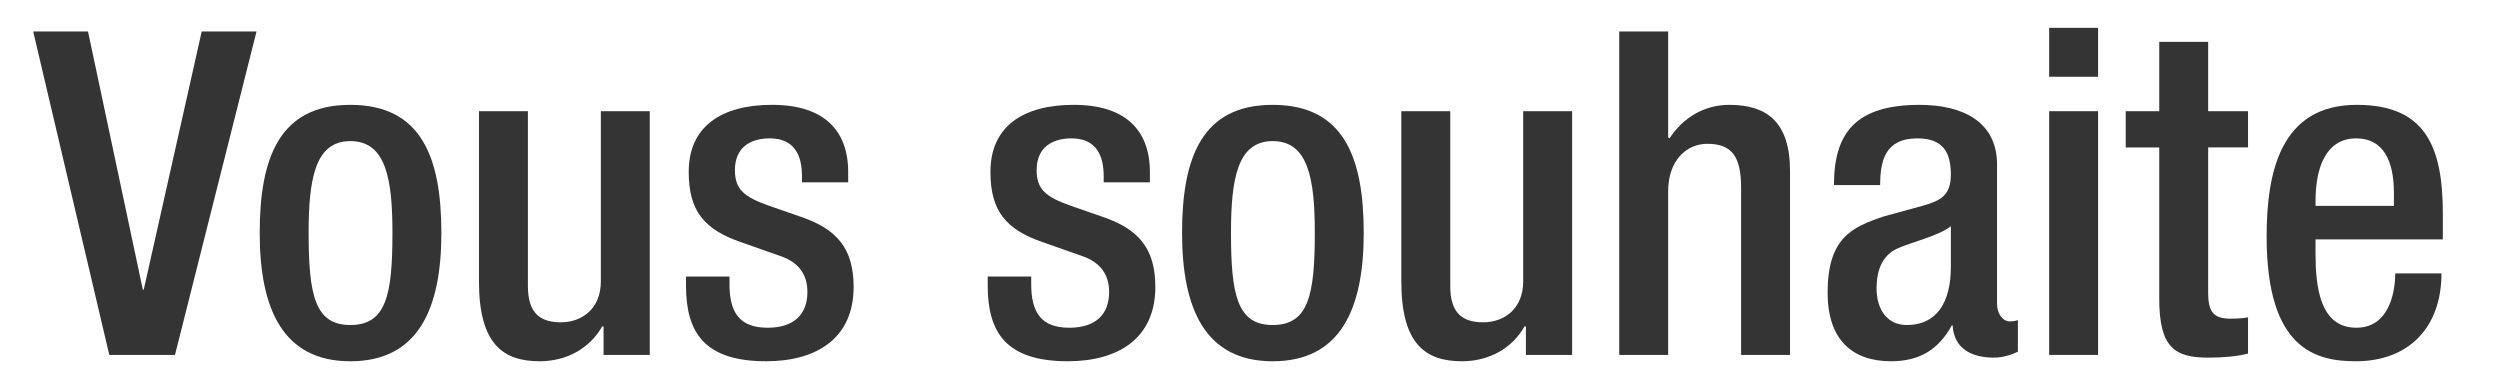 <?xml version="1.0" encoding="utf-8"?>
<!-- Generator: Adobe Illustrator 16.0.0, SVG Export Plug-In . SVG Version: 6.00 Build 0)  -->
<!DOCTYPE svg PUBLIC "-//W3C//DTD SVG 1.1//EN" "http://www.w3.org/Graphics/SVG/1.1/DTD/svg11.dtd">
<svg version="1.1" id="Calque_1" xmlns="http://www.w3.org/2000/svg" xmlns:xlink="http://www.w3.org/1999/xlink" x="0px" y="0px"
	 width="557.354px" height="83.294px" viewBox="0 0 557.354 83.294" style="enable-background:new 0 0 557.354 83.294;"
	 xml:space="preserve">
<g>
	<path style="fill:#343434;" d="M7.4,7.013h12.221l12.221,57.569h0.202L44.971,7.013h12.221l-18.18,72.112H24.368L7.4,7.013z"/>
	<path style="fill:#343434;" d="M78.099,23.375c15.856,0,20.3,11.716,20.3,28.583s-5.151,28.583-20.3,28.583
		c-15.049,0-20.2-11.716-20.2-28.583S62.343,23.375,78.099,23.375z M78.099,72.459c7.979,0,9.393-6.666,9.393-20.502
		c0-12.019-1.414-20.502-9.393-20.502c-7.878,0-9.292,8.484-9.292,20.502C68.807,65.794,70.221,72.459,78.099,72.459z"/>
	<path style="fill:#343434;" d="M134.558,72.763h-0.303c-2.727,4.848-7.877,7.777-13.938,7.777c-8.08,0-13.534-3.737-13.534-17.776
		V24.789h10.908v38.985c0,6.06,2.727,8.08,7.373,8.08c4.646,0,8.888-3.03,8.888-9.09V24.789h10.908v54.337h-10.302V72.763z"/>
	<path style="fill:#343434;" d="M178.794,40.646v-1.414c0-4.343-1.515-8.383-7.171-8.383c-4.343,0-7.777,2.02-7.777,7.07
		c0,4.242,1.919,5.959,7.676,7.979l6.969,2.424c8.08,2.727,11.817,7.07,11.817,15.654c0,11.615-8.484,16.564-19.493,16.564
		c-13.736,0-17.876-6.363-17.876-16.867v-2.02h9.696v1.717c0,6.262,2.222,9.696,8.483,9.696c5.959,0,8.888-3.03,8.888-7.979
		c0-4.04-2.121-6.666-5.959-7.979l-8.888-3.131c-8.181-2.828-11.615-6.969-11.615-15.655c0-10.201,7.373-14.948,18.583-14.948
		c13.837,0,16.968,8.08,16.968,14.847v2.424H178.794z"/>
	<path style="fill:#343434;" d="M246.059,40.646v-1.414c0-4.343-1.515-8.383-7.171-8.383c-4.343,0-7.777,2.02-7.777,7.07
		c0,4.242,1.919,5.959,7.676,7.979l6.969,2.424c8.08,2.727,11.817,7.07,11.817,15.654c0,11.615-8.484,16.564-19.493,16.564
		c-13.736,0-17.876-6.363-17.876-16.867v-2.02h9.696v1.717c0,6.262,2.222,9.696,8.483,9.696c5.959,0,8.888-3.03,8.888-7.979
		c0-4.04-2.121-6.666-5.959-7.979l-8.888-3.131c-8.181-2.828-11.615-6.969-11.615-15.655c0-10.201,7.373-14.948,18.583-14.948
		c13.837,0,16.968,8.08,16.968,14.847v2.424H246.059z"/>
	<path style="fill:#343434;" d="M283.731,23.375c15.856,0,20.301,11.716,20.301,28.583s-5.151,28.583-20.301,28.583
		c-15.049,0-20.2-11.716-20.2-28.583S267.976,23.375,283.731,23.375z M283.731,72.459c7.979,0,9.393-6.666,9.393-20.502
		c0-12.019-1.413-20.502-9.393-20.502c-7.878,0-9.292,8.484-9.292,20.502C274.439,65.794,275.854,72.459,283.731,72.459z"/>
	<path style="fill:#343434;" d="M340.189,72.763h-0.303c-2.727,4.848-7.878,7.777-13.938,7.777c-8.08,0-13.533-3.737-13.533-17.776
		V24.789h10.907v38.985c0,6.06,2.728,8.08,7.373,8.08s8.888-3.03,8.888-9.09V24.789h10.907v54.337h-10.302V72.763z"/>
	<path style="fill:#343434;" d="M360.995,7.013h10.908v23.633l0.303,0.202c3.029-4.646,7.776-7.474,13.331-7.474
		c8.282,0,13.534,3.737,13.534,14.746v41.005h-10.908V41.857c0-7.07-2.12-9.797-7.574-9.797c-4.444,0-8.686,3.535-8.686,10.604
		v36.46h-10.908V7.013z"/>
	<path style="fill:#343434;" d="M445.228,67.813c0,2.02,1.212,3.838,2.828,3.838c0.707,0,1.414-0.101,1.817-0.303v7.07
		c-1.313,0.606-3.231,1.313-5.353,1.313c-4.848,0-8.888-1.919-9.19-7.171h-0.202c-2.93,5.353-7.171,7.979-13.534,7.979
		c-8.686,0-14.14-4.848-14.14-15.251c0-12.12,5.252-14.645,12.625-17.068l8.483-2.323c3.939-1.111,6.363-2.222,6.363-6.969
		c0-4.949-1.717-8.08-7.474-8.08c-7.272,0-8.282,5.151-8.282,10.403h-10.302c0-11.514,4.747-17.877,19.089-17.877
		c9.595,0,17.271,3.737,17.271,13.332V67.813z M434.926,50.442c-2.828,2.222-8.888,3.535-12.12,5.05
		c-3.131,1.515-4.443,4.747-4.443,8.787c0,4.545,2.222,8.181,6.767,8.181c6.564,0,9.797-4.949,9.797-12.928V50.442z"/>
	<path style="fill:#343434;" d="M456.843,6.205h10.908v10.908h-10.908V6.205z M456.843,24.789h10.908v54.337h-10.908V24.789z"/>
	<path style="fill:#343434;" d="M473.911,24.789h7.474V9.336h10.907v15.453h8.889v8.08h-8.889v32.42
		c0,4.242,1.213,5.757,4.949,5.757c1.616,0,2.929-0.101,3.939-0.303v8.08c-2.323,0.606-5.354,0.909-8.787,0.909
		c-7.373,0-11.009-2.02-11.009-13.13V32.869h-7.474V24.789z"/>
	<path style="fill:#343434;" d="M516.229,53.371v3.131c0,7.272,0.909,16.563,9.09,16.563c7.777,0,8.686-8.888,8.686-12.12h10.302
		c0,12.019-7.271,19.594-19.088,19.594c-8.888,0-19.896-2.626-19.896-27.774c0-14.241,3.029-29.391,20.099-29.391
		c15.149,0,19.189,9.09,19.189,24.24v5.757H516.229z M533.702,45.897v-2.929c0-6.868-2.222-12.12-8.383-12.12
		c-6.969,0-9.09,6.868-9.09,13.938v1.111H533.702z"/>
</g>
</svg>
